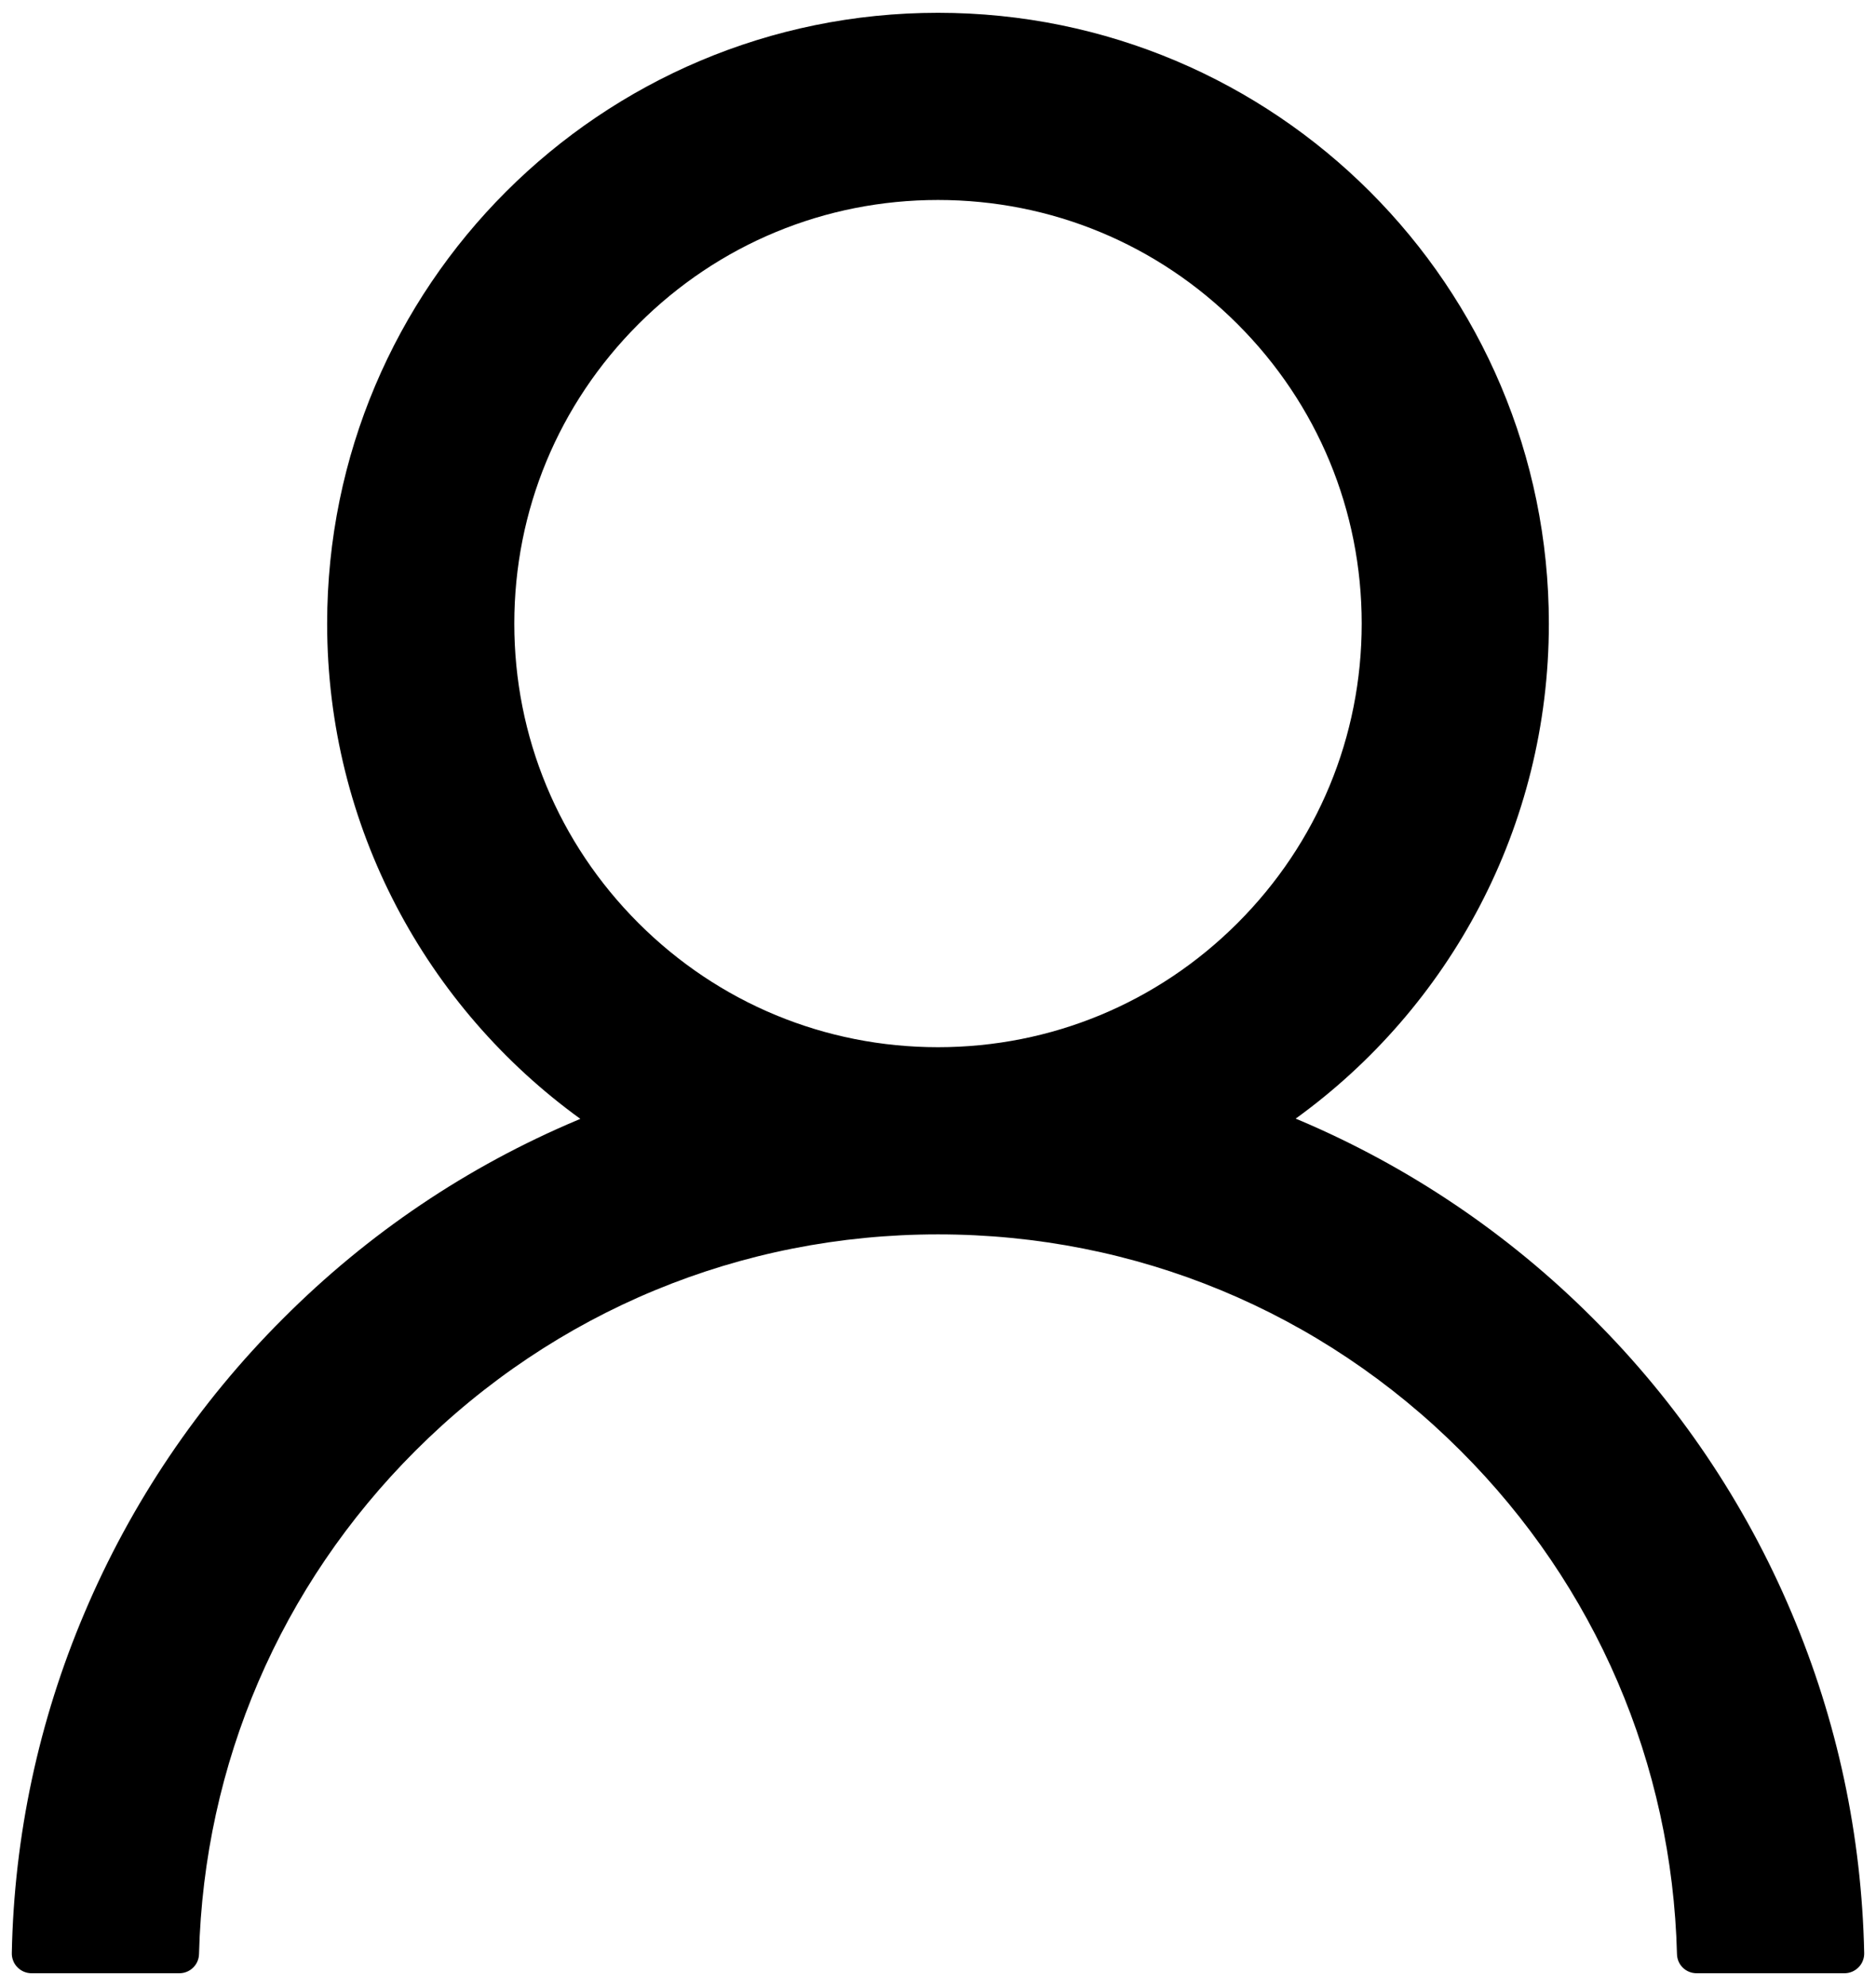 <svg width="34" height="36" viewBox="0 0 34 36" fill="none" xmlns="http://www.w3.org/2000/svg">
<path d="M32.469 29.232C31.627 27.237 30.404 25.425 28.87 23.897C27.341 22.365 25.53 21.143 23.536 20.299C23.518 20.29 23.5 20.286 23.482 20.277C26.263 18.268 28.071 14.995 28.071 11.304C28.071 5.188 23.116 0.232 17 0.232C10.884 0.232 5.929 5.188 5.929 11.304C5.929 14.995 7.737 18.268 10.518 20.281C10.5 20.29 10.482 20.295 10.464 20.304C8.464 21.147 6.67 22.357 5.129 23.902C3.597 25.431 2.375 27.243 1.531 29.237C0.702 31.189 0.255 33.282 0.214 35.402C0.213 35.449 0.221 35.497 0.239 35.541C0.256 35.586 0.282 35.626 0.316 35.66C0.349 35.694 0.389 35.721 0.433 35.74C0.477 35.758 0.524 35.768 0.571 35.768H3.25C3.446 35.768 3.603 35.612 3.607 35.42C3.696 31.973 5.08 28.745 7.527 26.299C10.058 23.768 13.42 22.375 17 22.375C20.58 22.375 23.942 23.768 26.473 26.299C28.92 28.745 30.304 31.973 30.393 35.42C30.397 35.616 30.554 35.768 30.75 35.768H33.429C33.476 35.768 33.523 35.758 33.567 35.74C33.611 35.721 33.651 35.694 33.684 35.66C33.718 35.626 33.744 35.586 33.761 35.541C33.779 35.497 33.787 35.449 33.786 35.402C33.741 33.268 33.299 31.192 32.469 29.232ZM17 18.982C14.951 18.982 13.022 18.183 11.571 16.732C10.12 15.281 9.321 13.353 9.321 11.304C9.321 9.254 10.12 7.326 11.571 5.875C13.022 4.424 14.951 3.625 17 3.625C19.049 3.625 20.978 4.424 22.429 5.875C23.88 7.326 24.679 9.254 24.679 11.304C24.679 13.353 23.88 15.281 22.429 16.732C20.978 18.183 19.049 18.982 17 18.982Z" fill="black"/>
</svg>

